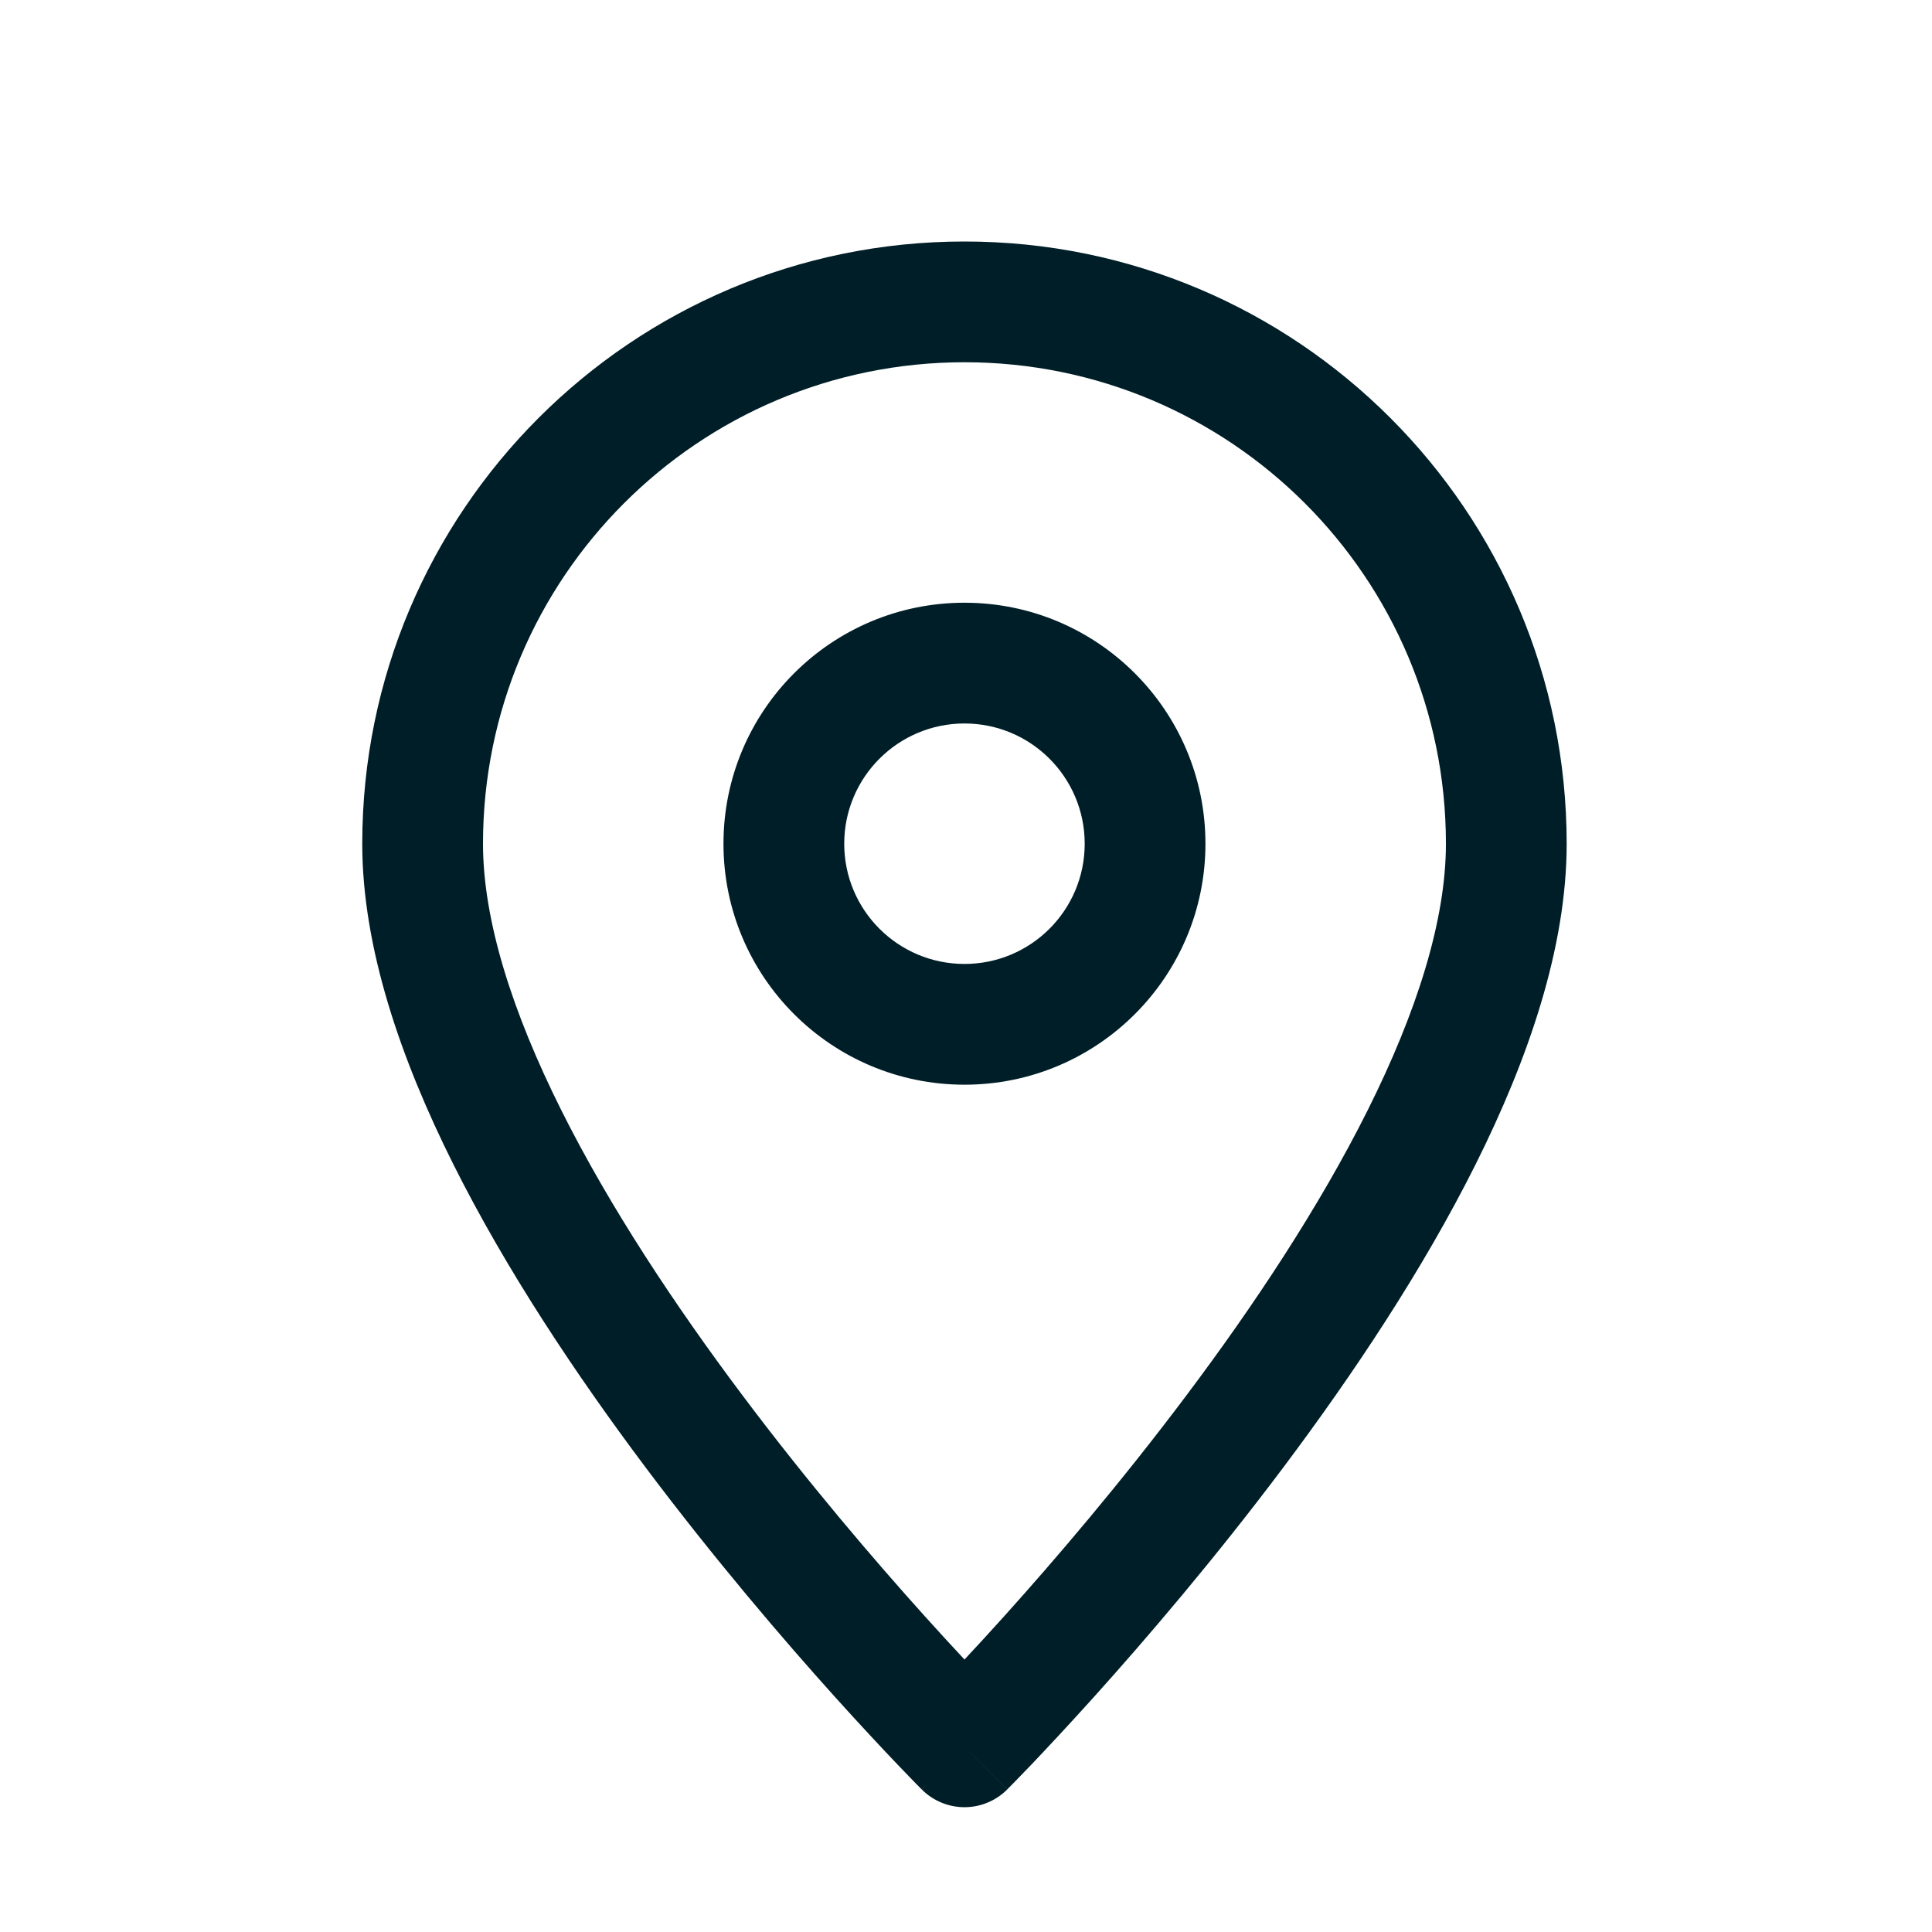 <svg width="32" height="32" viewBox="0 0 32 32" fill="none" xmlns="http://www.w3.org/2000/svg">
<path fill-rule="evenodd" clip-rule="evenodd" d="M8 13.975C8 9.57 11.57 6 15.975 6C20.379 6 23.949 9.57 23.949 13.975C23.949 15.244 23.466 16.763 22.653 18.389C21.848 19.999 20.764 21.629 19.662 23.097C18.563 24.563 17.462 25.848 16.634 26.768C16.387 27.042 16.165 27.284 15.975 27.487C15.785 27.284 15.563 27.042 15.316 26.768C14.488 25.848 13.386 24.563 12.287 23.097C11.186 21.629 10.102 19.999 9.297 18.389C8.484 16.763 8 15.244 8 13.975ZM15.267 29.639C15.268 29.64 15.268 29.64 15.975 28.933L15.268 29.64C15.455 29.827 15.71 29.933 15.975 29.933C16.24 29.933 16.494 29.827 16.682 29.64L15.975 28.933C16.682 29.64 16.682 29.64 16.682 29.639L16.683 29.639L16.684 29.637L16.69 29.631L16.711 29.61C16.73 29.591 16.756 29.565 16.79 29.53C16.859 29.46 16.958 29.357 17.084 29.226C17.335 28.962 17.692 28.581 18.12 28.106C18.975 27.156 20.117 25.823 21.262 24.297C22.404 22.774 23.564 21.039 24.442 19.283C25.311 17.544 25.949 15.697 25.949 13.975C25.949 8.466 21.484 4 15.975 4C10.466 4 6 8.466 6 13.975C6 15.697 6.638 17.544 7.508 19.283C8.386 21.039 9.545 22.774 10.687 24.297C11.832 25.823 12.974 27.156 13.829 28.106C14.257 28.581 14.614 28.962 14.866 29.226C14.991 29.357 15.091 29.46 15.159 29.53C15.193 29.565 15.22 29.591 15.238 29.61L15.259 29.631L15.265 29.637L15.267 29.639L15.267 29.639ZM13.983 13.975C13.983 12.875 14.875 11.983 15.975 11.983C17.075 11.983 17.966 12.875 17.966 13.975C17.966 15.075 17.075 15.966 15.975 15.966C14.875 15.966 13.983 15.075 13.983 13.975ZM15.975 9.983C13.77 9.983 11.983 11.77 11.983 13.975C11.983 16.179 13.77 17.966 15.975 17.966C18.179 17.966 19.966 16.179 19.966 13.975C19.966 11.77 18.179 9.983 15.975 9.983Z" fill="#001E27"/>
</svg>
